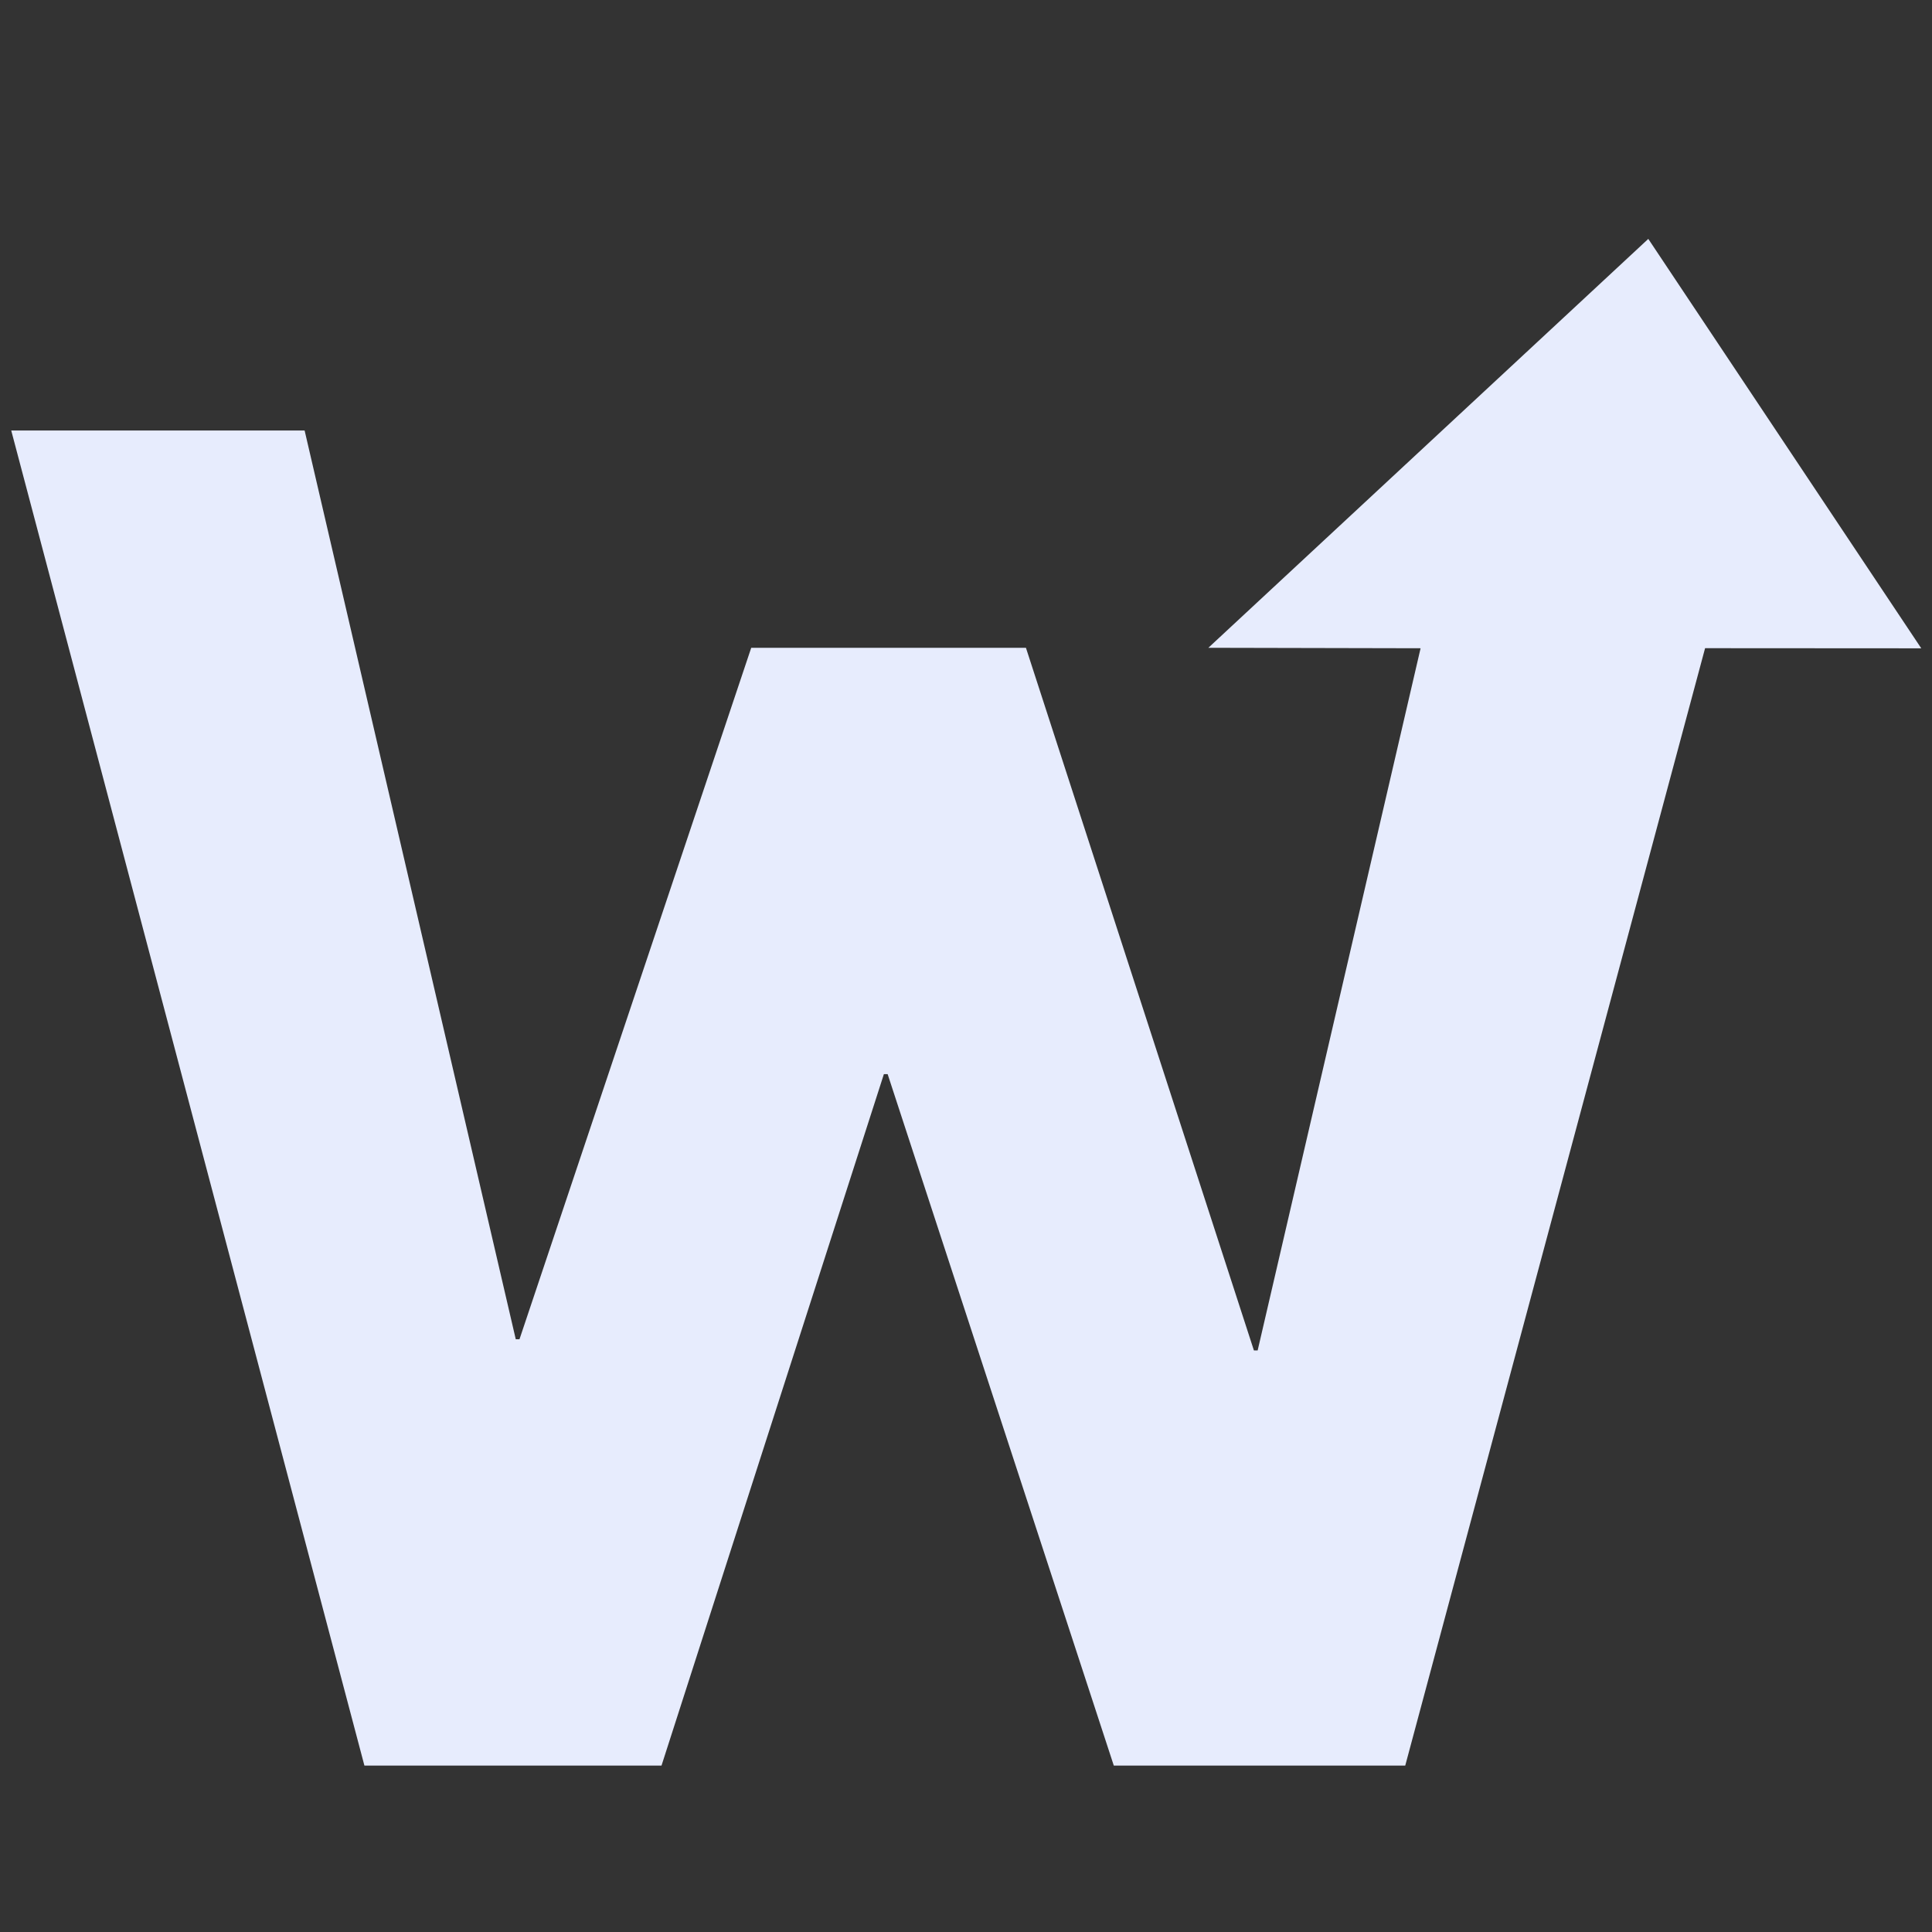 <?xml version="1.0" encoding="UTF-8" standalone="no"?>
<!-- Generator: Adobe Illustrator 16.0.4, SVG Export Plug-In . SVG Version: 6.00 Build 0)  -->

<svg
   version="1.1"
   id="Layer_1"
   x="0px"
   y="0px"
   width="360.001"
   height="360.001"
   viewBox="0 0 360.001 360.001"
   enable-background="new 0 0 360.001 360.001"
   xml:space="preserve"
   xmlns="http://www.w3.org/2000/svg"
   xmlns:svg="http://www.w3.org/2000/svg"><rect x="0" y="0" width="360.001" height="360.001" fill="#333333" stroke="none"/><defs
   id="defs1" />
<path
   d="M 207.54,328.99 165.399,200.149 H 164.7 L 123.263,328.99 H 67.903 L 2.092,80.214 H 56.76 L 96.105,249.552 H 96.8 l 43.181,-128.845 h 51.189 l 42.479,130.927 h 0.698 l 30.36,-130.841 -39.546,-0.086 81.975,-76.192 50.864,76.29 -40.281,-0.025 -55.872,208.21 z"
   id="path1"
   style="fill:#e7ecfd;fill-opacity:1" />
</svg>
